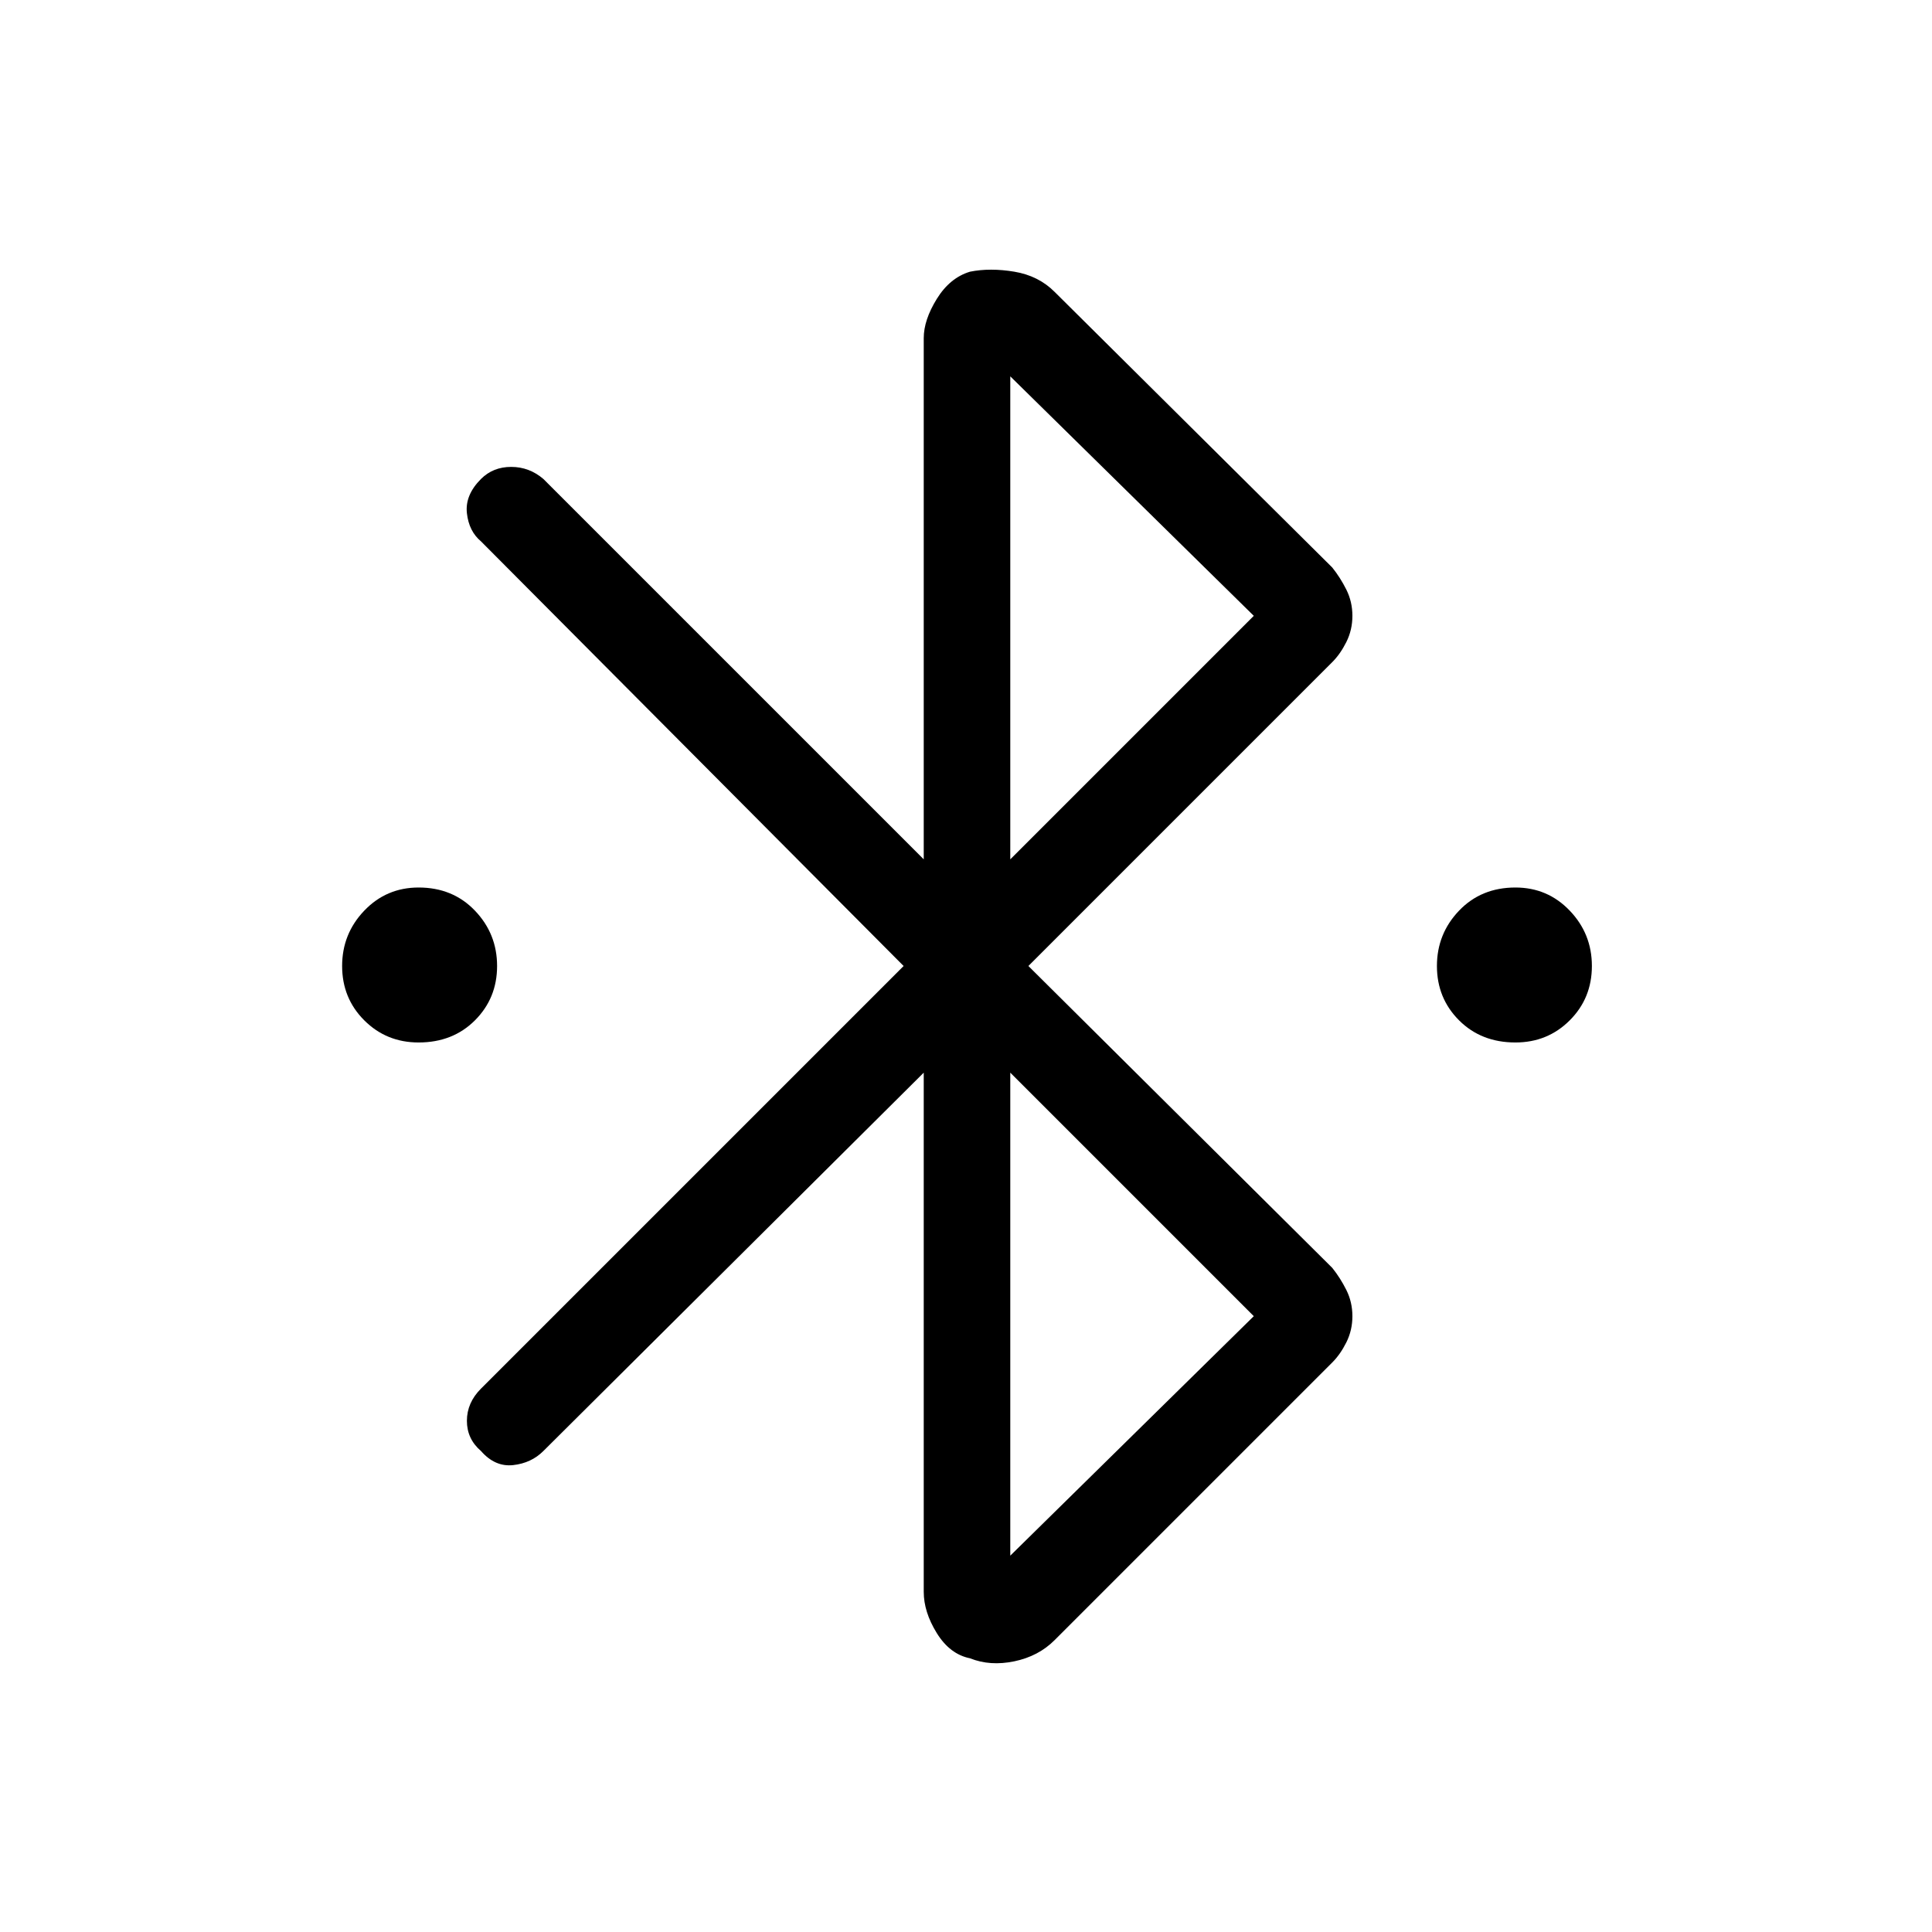 <svg xmlns="http://www.w3.org/2000/svg" height="48" width="48"><path d="M10.4 25.9Q9.6 25.9 9.05 25.35Q8.5 24.8 8.5 24Q8.5 23.2 9.05 22.625Q9.6 22.05 10.4 22.05Q11.25 22.05 11.8 22.625Q12.35 23.2 12.35 24Q12.35 24.8 11.8 25.35Q11.25 25.9 10.4 25.9ZM37.65 25.9Q36.8 25.9 36.25 25.35Q35.7 24.8 35.7 24Q35.7 23.2 36.25 22.625Q36.8 22.05 37.65 22.05Q38.45 22.05 39 22.625Q39.55 23.2 39.55 24Q39.55 24.8 39 25.35Q38.45 25.9 37.65 25.9ZM24.1 41.2Q23.6 41.1 23.275 40.575Q22.95 40.05 22.95 39.55V26.65L13.5 36.05Q13.2 36.35 12.75 36.4Q12.3 36.45 11.95 36.05Q11.6 35.75 11.6 35.3Q11.6 34.85 11.95 34.5L22.45 24L11.95 13.45Q11.65 13.2 11.6 12.75Q11.55 12.3 11.95 11.9Q12.25 11.6 12.7 11.6Q13.15 11.6 13.5 11.9L22.95 21.35V8.4Q22.95 7.95 23.275 7.425Q23.6 6.9 24.1 6.75Q24.6 6.65 25.2 6.75Q25.8 6.85 26.2 7.25L33.1 14.1Q33.3 14.35 33.45 14.65Q33.6 14.95 33.6 15.3Q33.6 15.65 33.45 15.95Q33.3 16.25 33.1 16.45L25.55 24L33.1 31.5Q33.3 31.75 33.45 32.05Q33.6 32.35 33.6 32.7Q33.6 33.05 33.45 33.35Q33.3 33.65 33.1 33.85L26.2 40.75Q25.8 41.15 25.2 41.275Q24.6 41.4 24.1 41.2ZM25.1 21.35 31.15 15.3 25.1 9.35ZM25.1 38.65 31.15 32.7 25.1 26.65Z"/></svg>